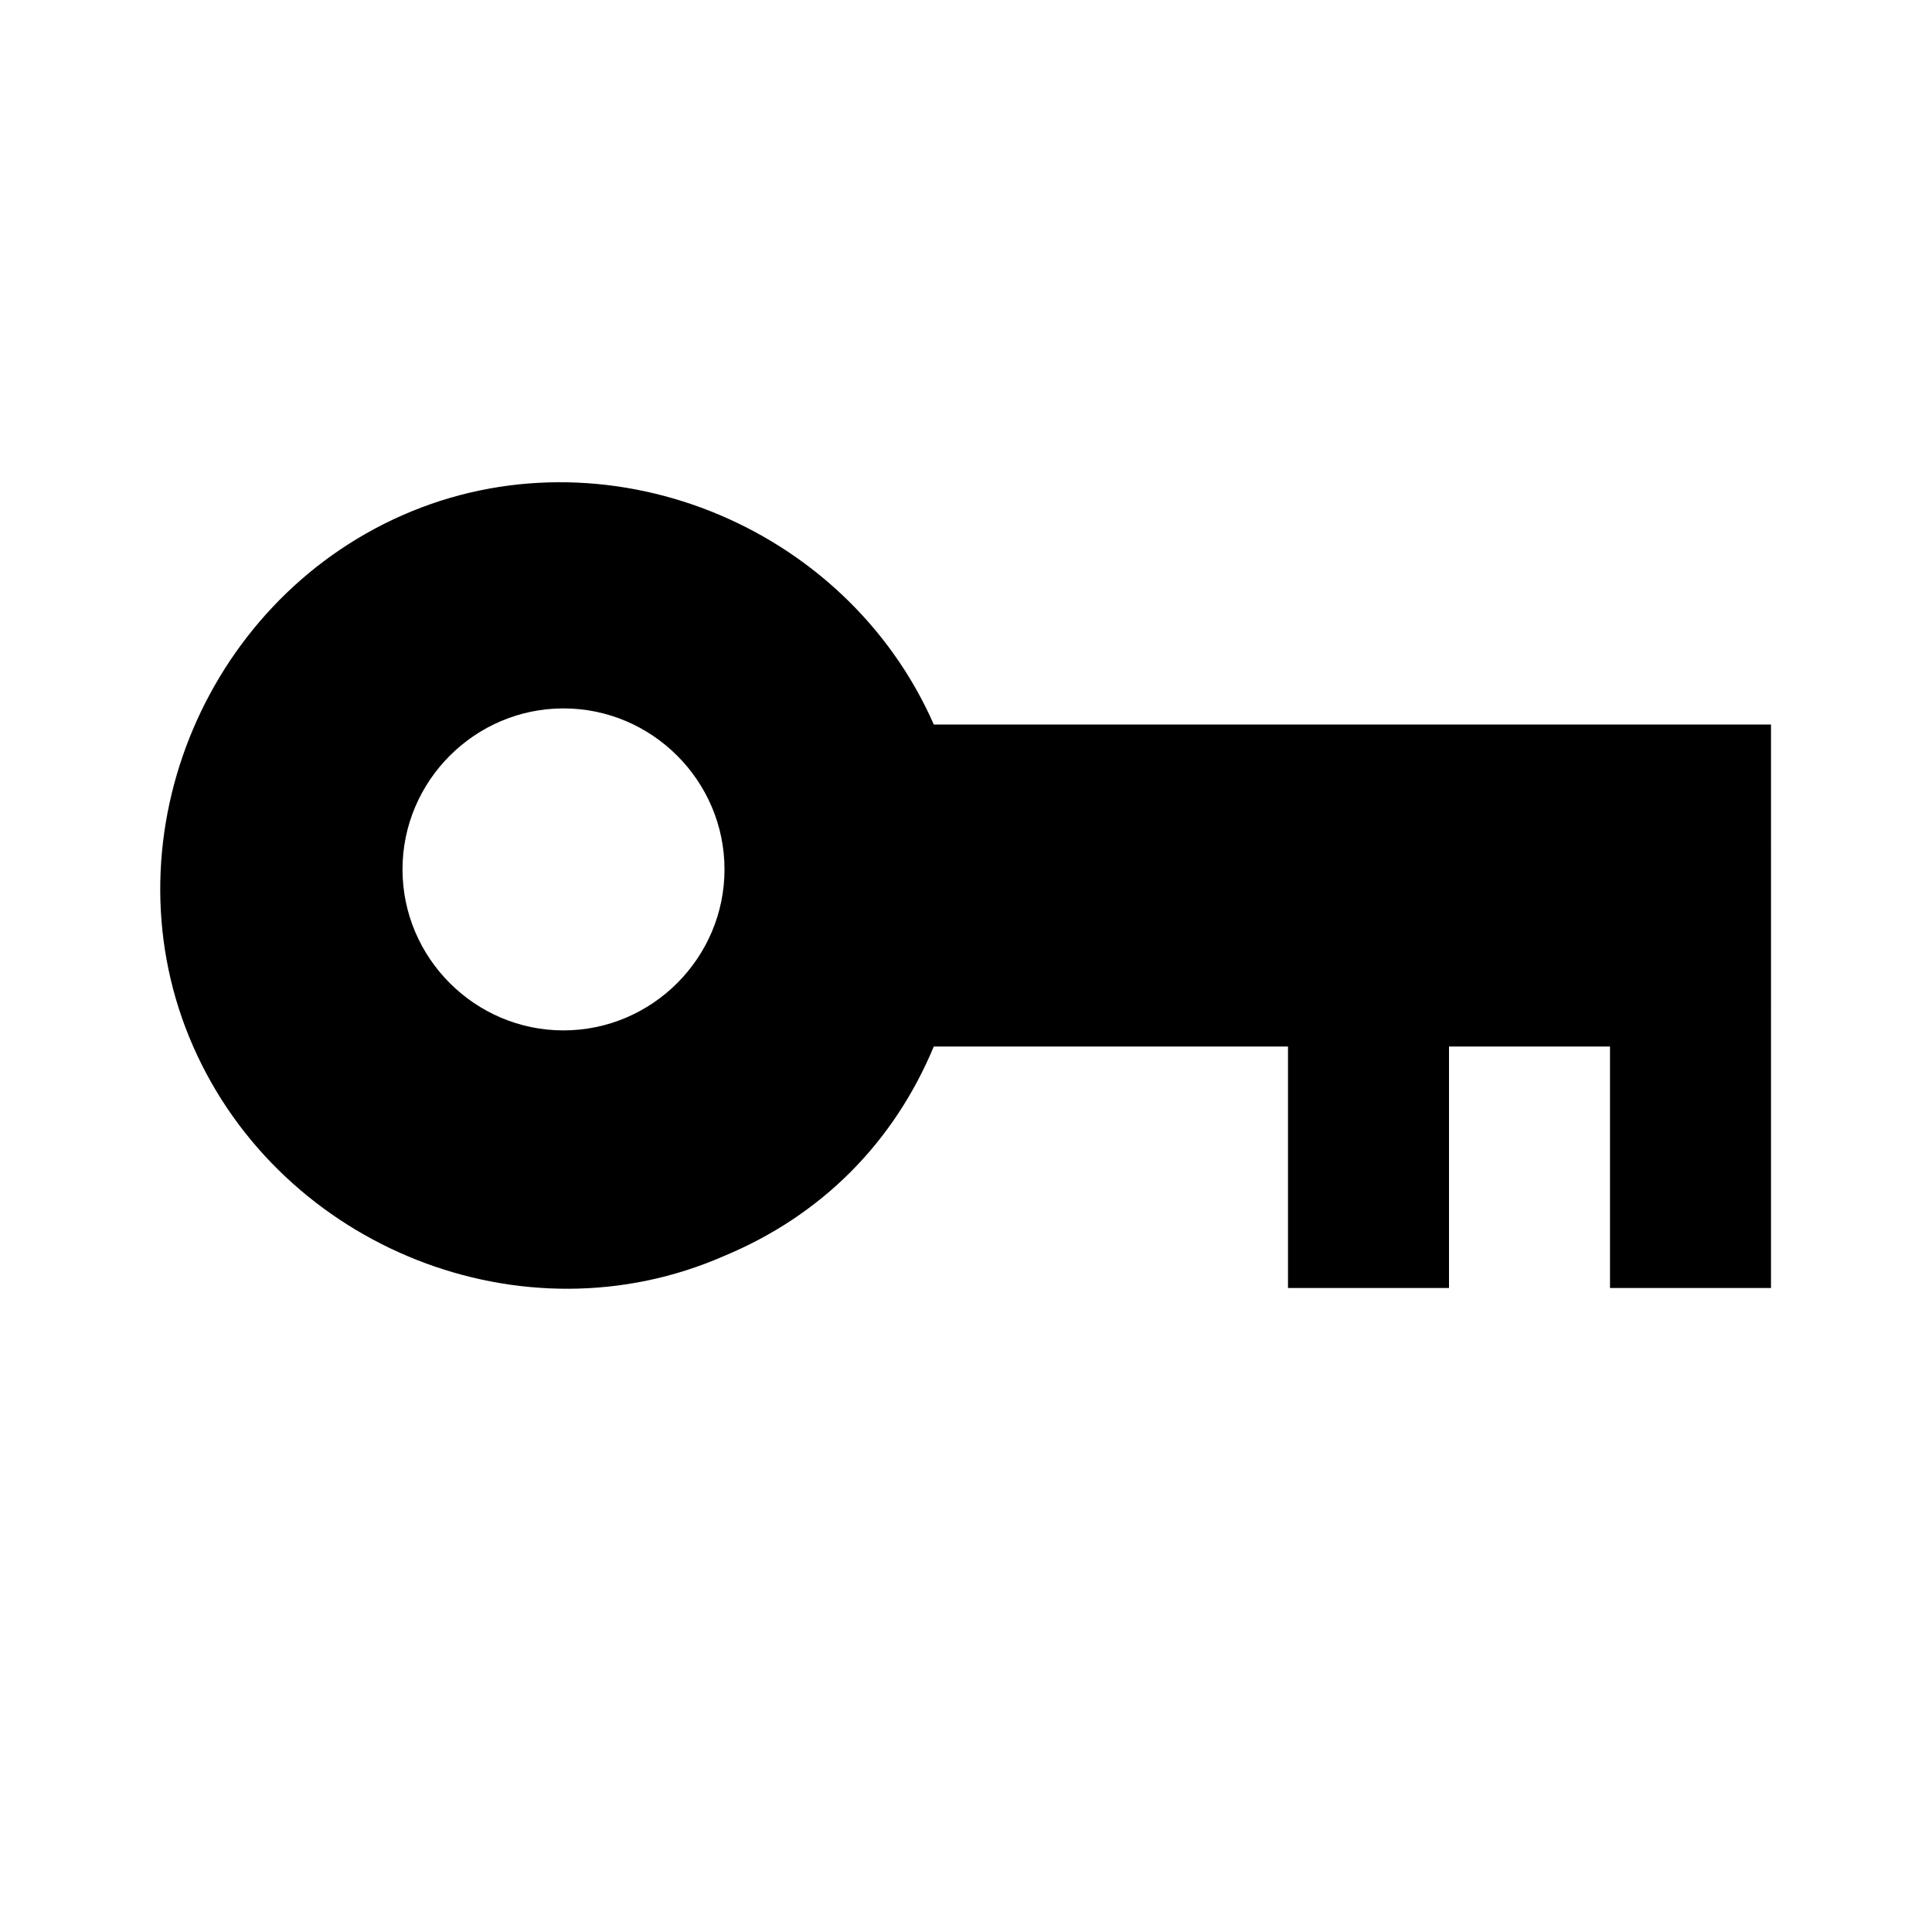 <svg xmlns="http://www.w3.org/2000/svg" width="24" height="24" viewBox="0 0 24 24"><path d="M11.6 9C10.5 6.5 7.5 5.3 5 6.4S1.3 10.5 2.4 13s4.1 3.7 6.6 2.6c1.2-.5 2.1-1.4 2.6-2.6H16v3h2v-3h2v3h2V9H11.6zM7 12.8c-1.1 0-2-.9-2-2s.9-2 2-2 2 .9 2 2-.9 2-2 2z"/></svg>